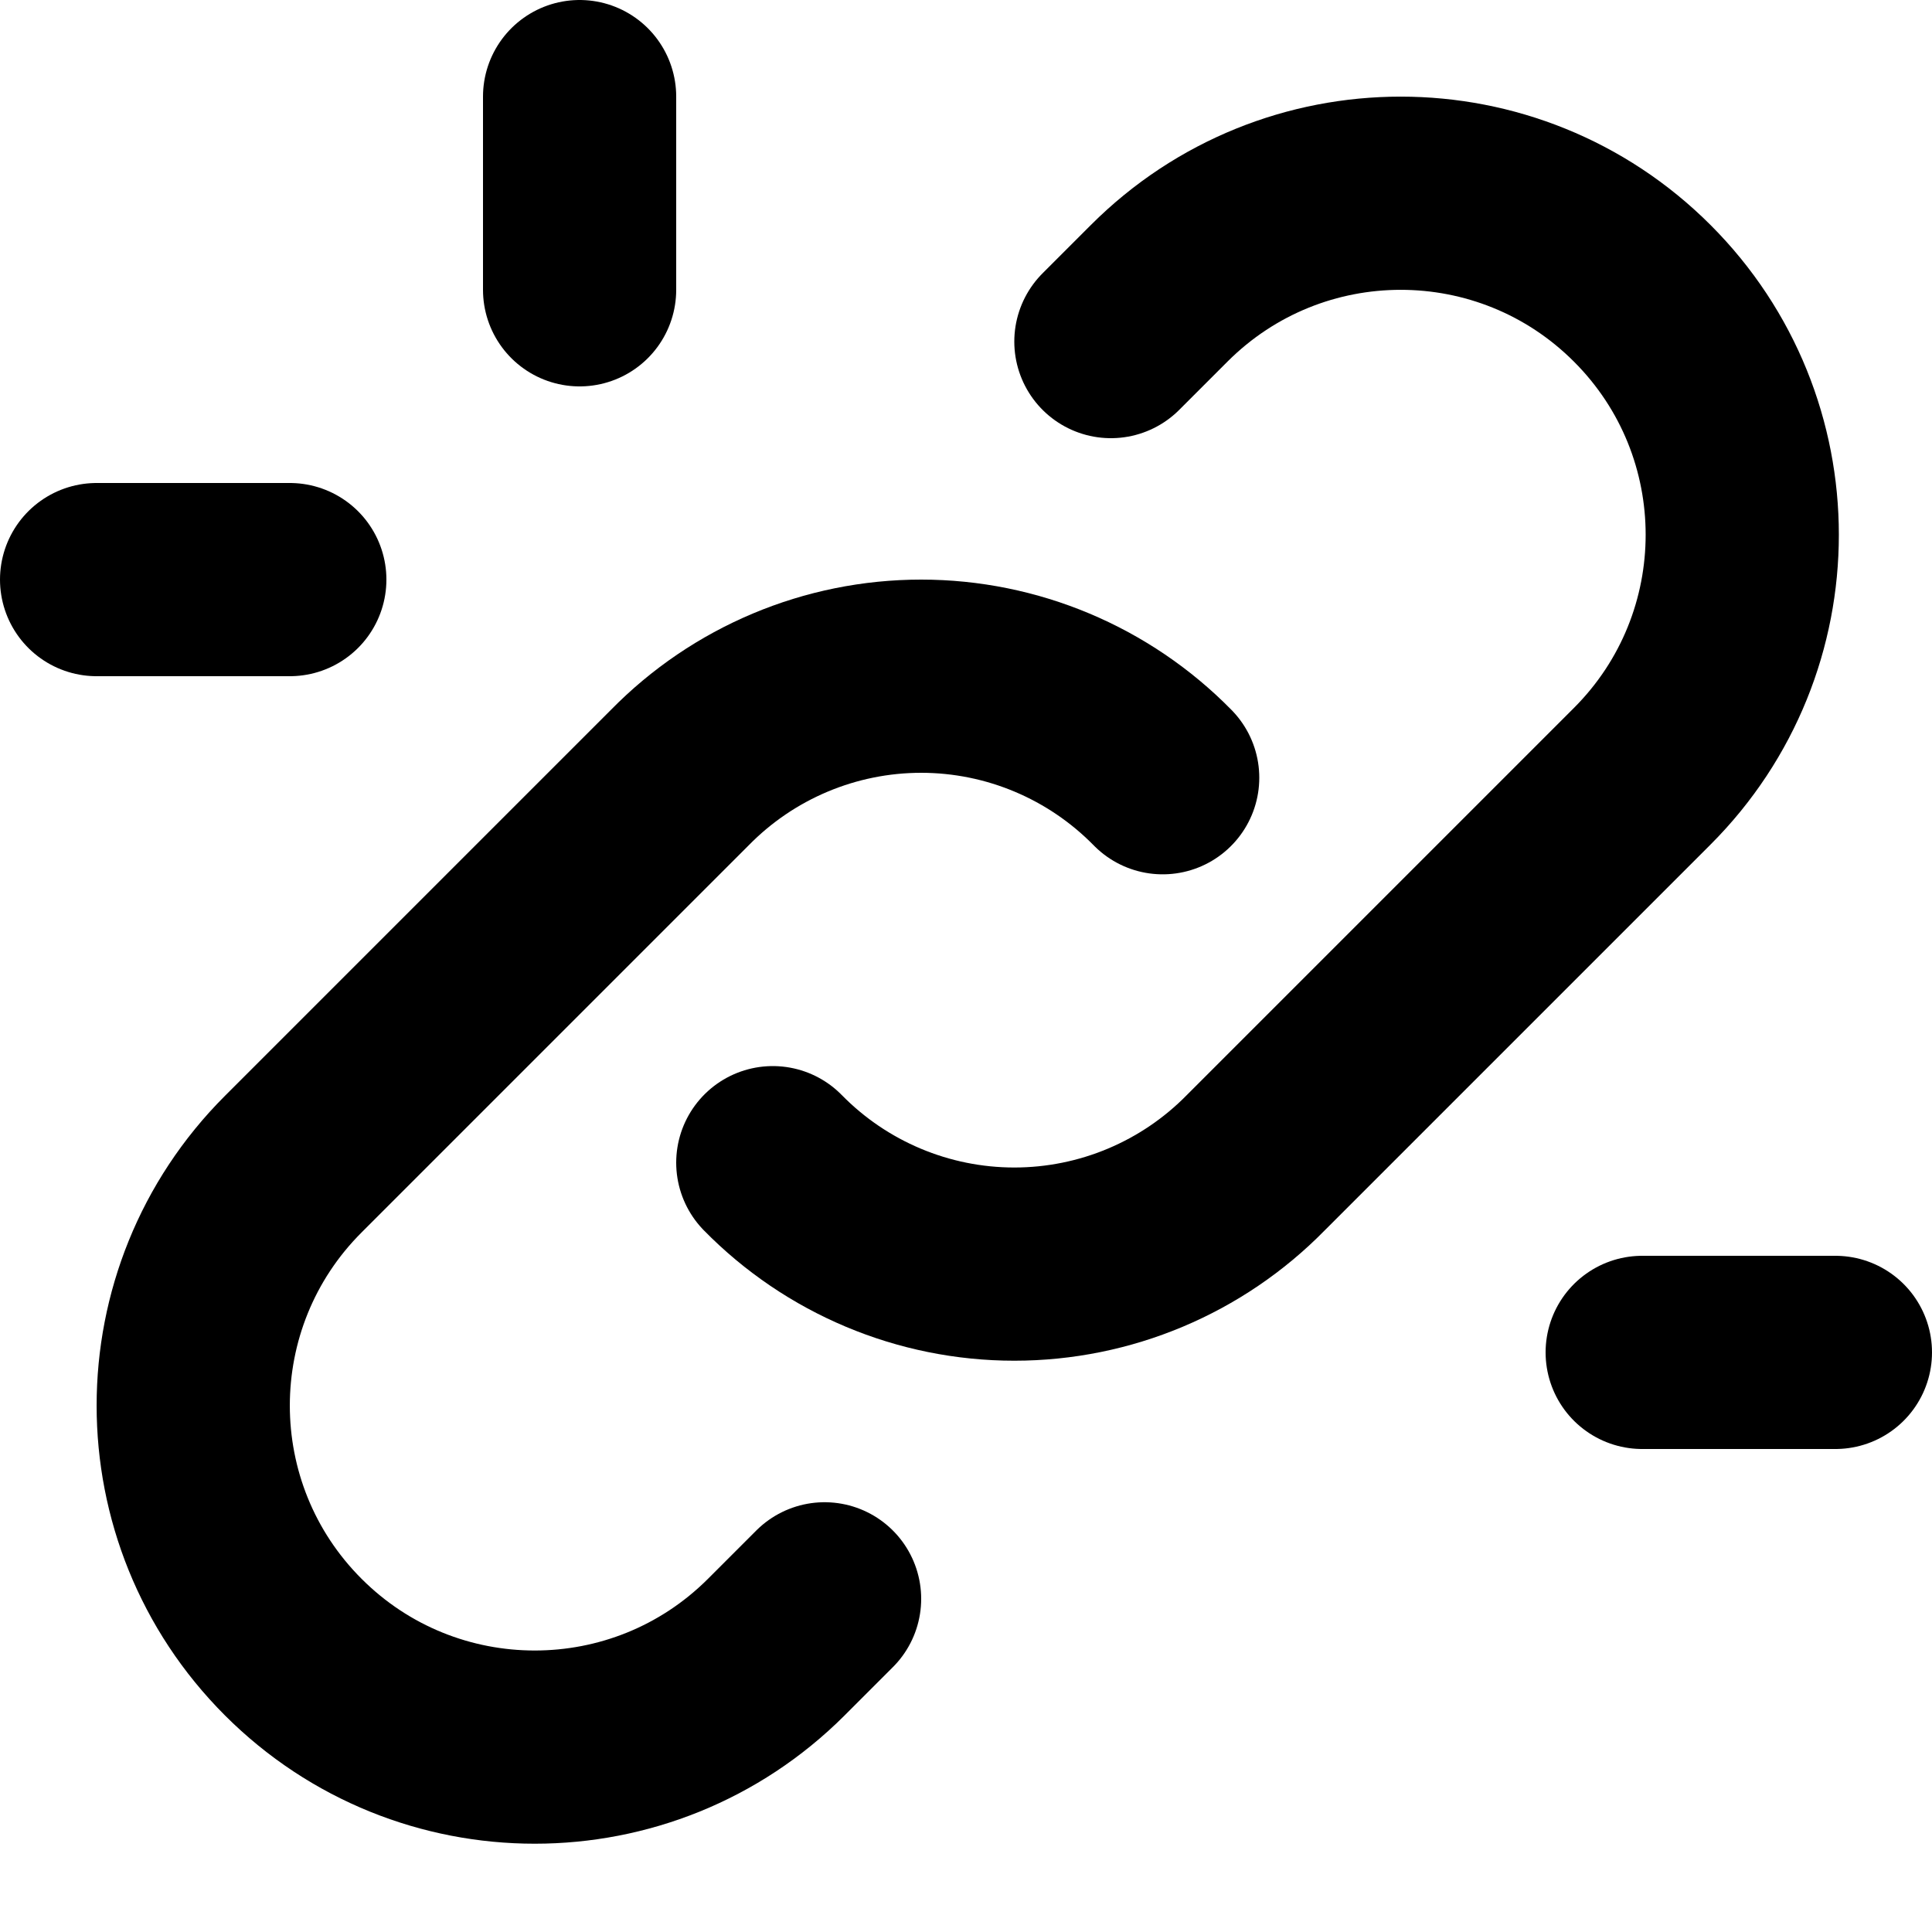 <?xml version="1.0" encoding="UTF-8"?>
<svg width="20px" height="20px" viewBox="0 0 20 20" version="1.1" xmlns="http://www.w3.org/2000/svg" xmlns:xlink="http://www.w3.org/1999/xlink">
    <!-- Generator: Sketch 51.3 (57544) - http://www.bohemiancoding.com/sketch -->
    <title>unlink</title>
    <desc>Created with Sketch.</desc>
    <defs></defs>
    <g id="Page-1" stroke="none" stroke-width="1" fill="none" fill-rule="evenodd">
        <g id="unlink" transform="translate(-2, -2)">
            <polygon id="Shape" points="0 0 24 0 24 24 0 24"></polygon>
            <path d="M10,14.036 C10.658,14.707 11.559,15.086 12.5,15.086 C13.441,15.086 14.342,14.707 15,14.036 L19,10.036 C20.381,8.655 20.381,6.416 19,5.036 C17.619,3.655 15.381,3.655 14,5.036 L13.5,5.536" id="Shape" stroke="#000000" stroke-width="2" stroke-linecap="round" stroke-linejoin="round"></path>
            <path d="M14.036,10.051 C13.377,9.379 12.476,9 11.536,9 C10.595,9 9.694,9.379 9.036,10.051 L5.036,14.051 C3.655,15.431 3.655,17.67 5.036,19.051 C6.416,20.431 8.655,20.431 10.036,19.051 L10.536,18.551" id="Shape" stroke="#000000" stroke-width="2" stroke-linecap="round" stroke-linejoin="round"></path>
            <path d="M19,16 L21,16" id="Shape" stroke="#000000" stroke-width="2" stroke-linecap="round" stroke-linejoin="round"></path>
            <path d="M3,8 L5,8" id="Shape" stroke="#000000" stroke-width="2" stroke-linecap="round" stroke-linejoin="round"></path>
            <path d="M8,3 L8,5" id="Shape" stroke="#000000" stroke-width="2" stroke-linecap="round" stroke-linejoin="round"></path>
        </g>
    </g>
</svg>